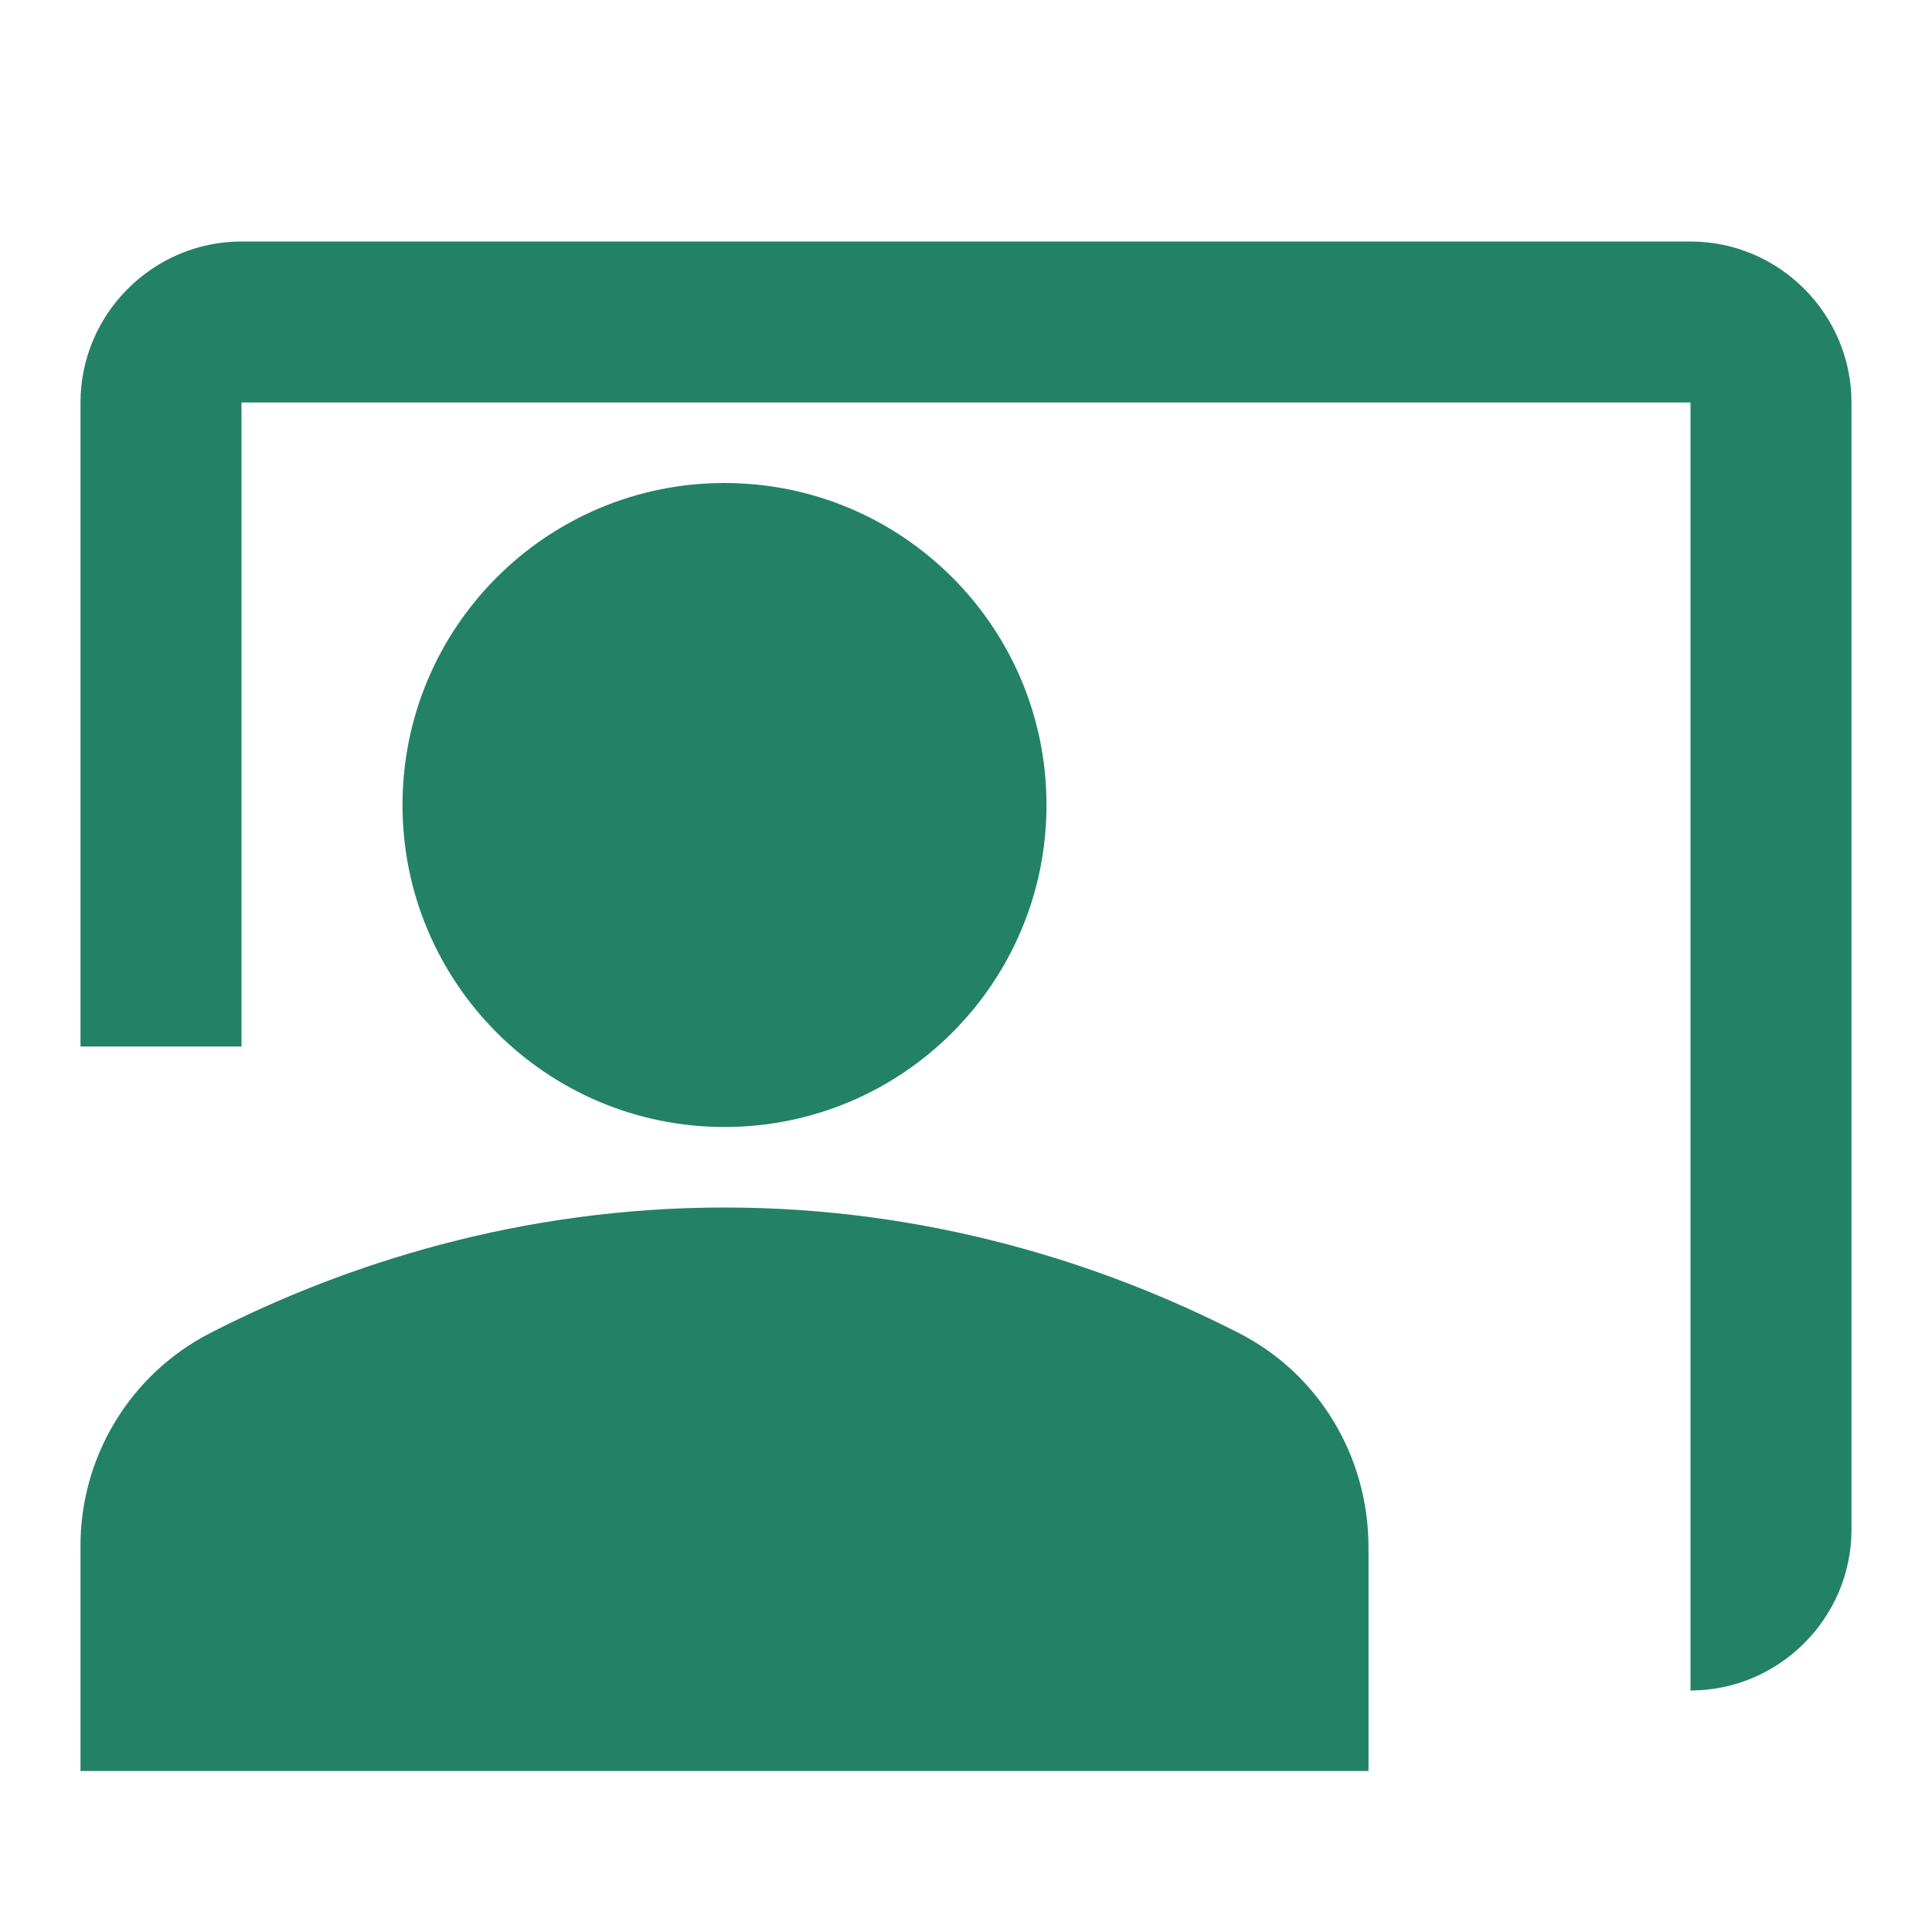 <svg width="24" height="24" viewBox="0 0 24 24" fill="none" xmlns="http://www.w3.org/2000/svg">
<path d="M21 3H3C1.9 3 1 3.9 1 5V13H3V5H21V21C22.1 21 23 20.1 23 19V5C23 3.9 22.1 3 21 3Z" fill="#238265"/>
<path d="M9 14C11.209 14 13 12.209 13 10C13 7.791 11.209 6 9 6C6.791 6 5 7.791 5 10C5 12.209 6.791 14 9 14Z" fill="#238265"/>
<path d="M15.39 16.56C13.71 15.7 11.53 15 9 15C6.47 15 4.29 15.7 2.61 16.56C2.122 16.811 1.713 17.193 1.429 17.663C1.145 18.132 0.996 18.671 1 19.22V22H17V19.22C17 18.1 16.39 17.07 15.39 16.56Z" fill="#238265"/>
</svg>
